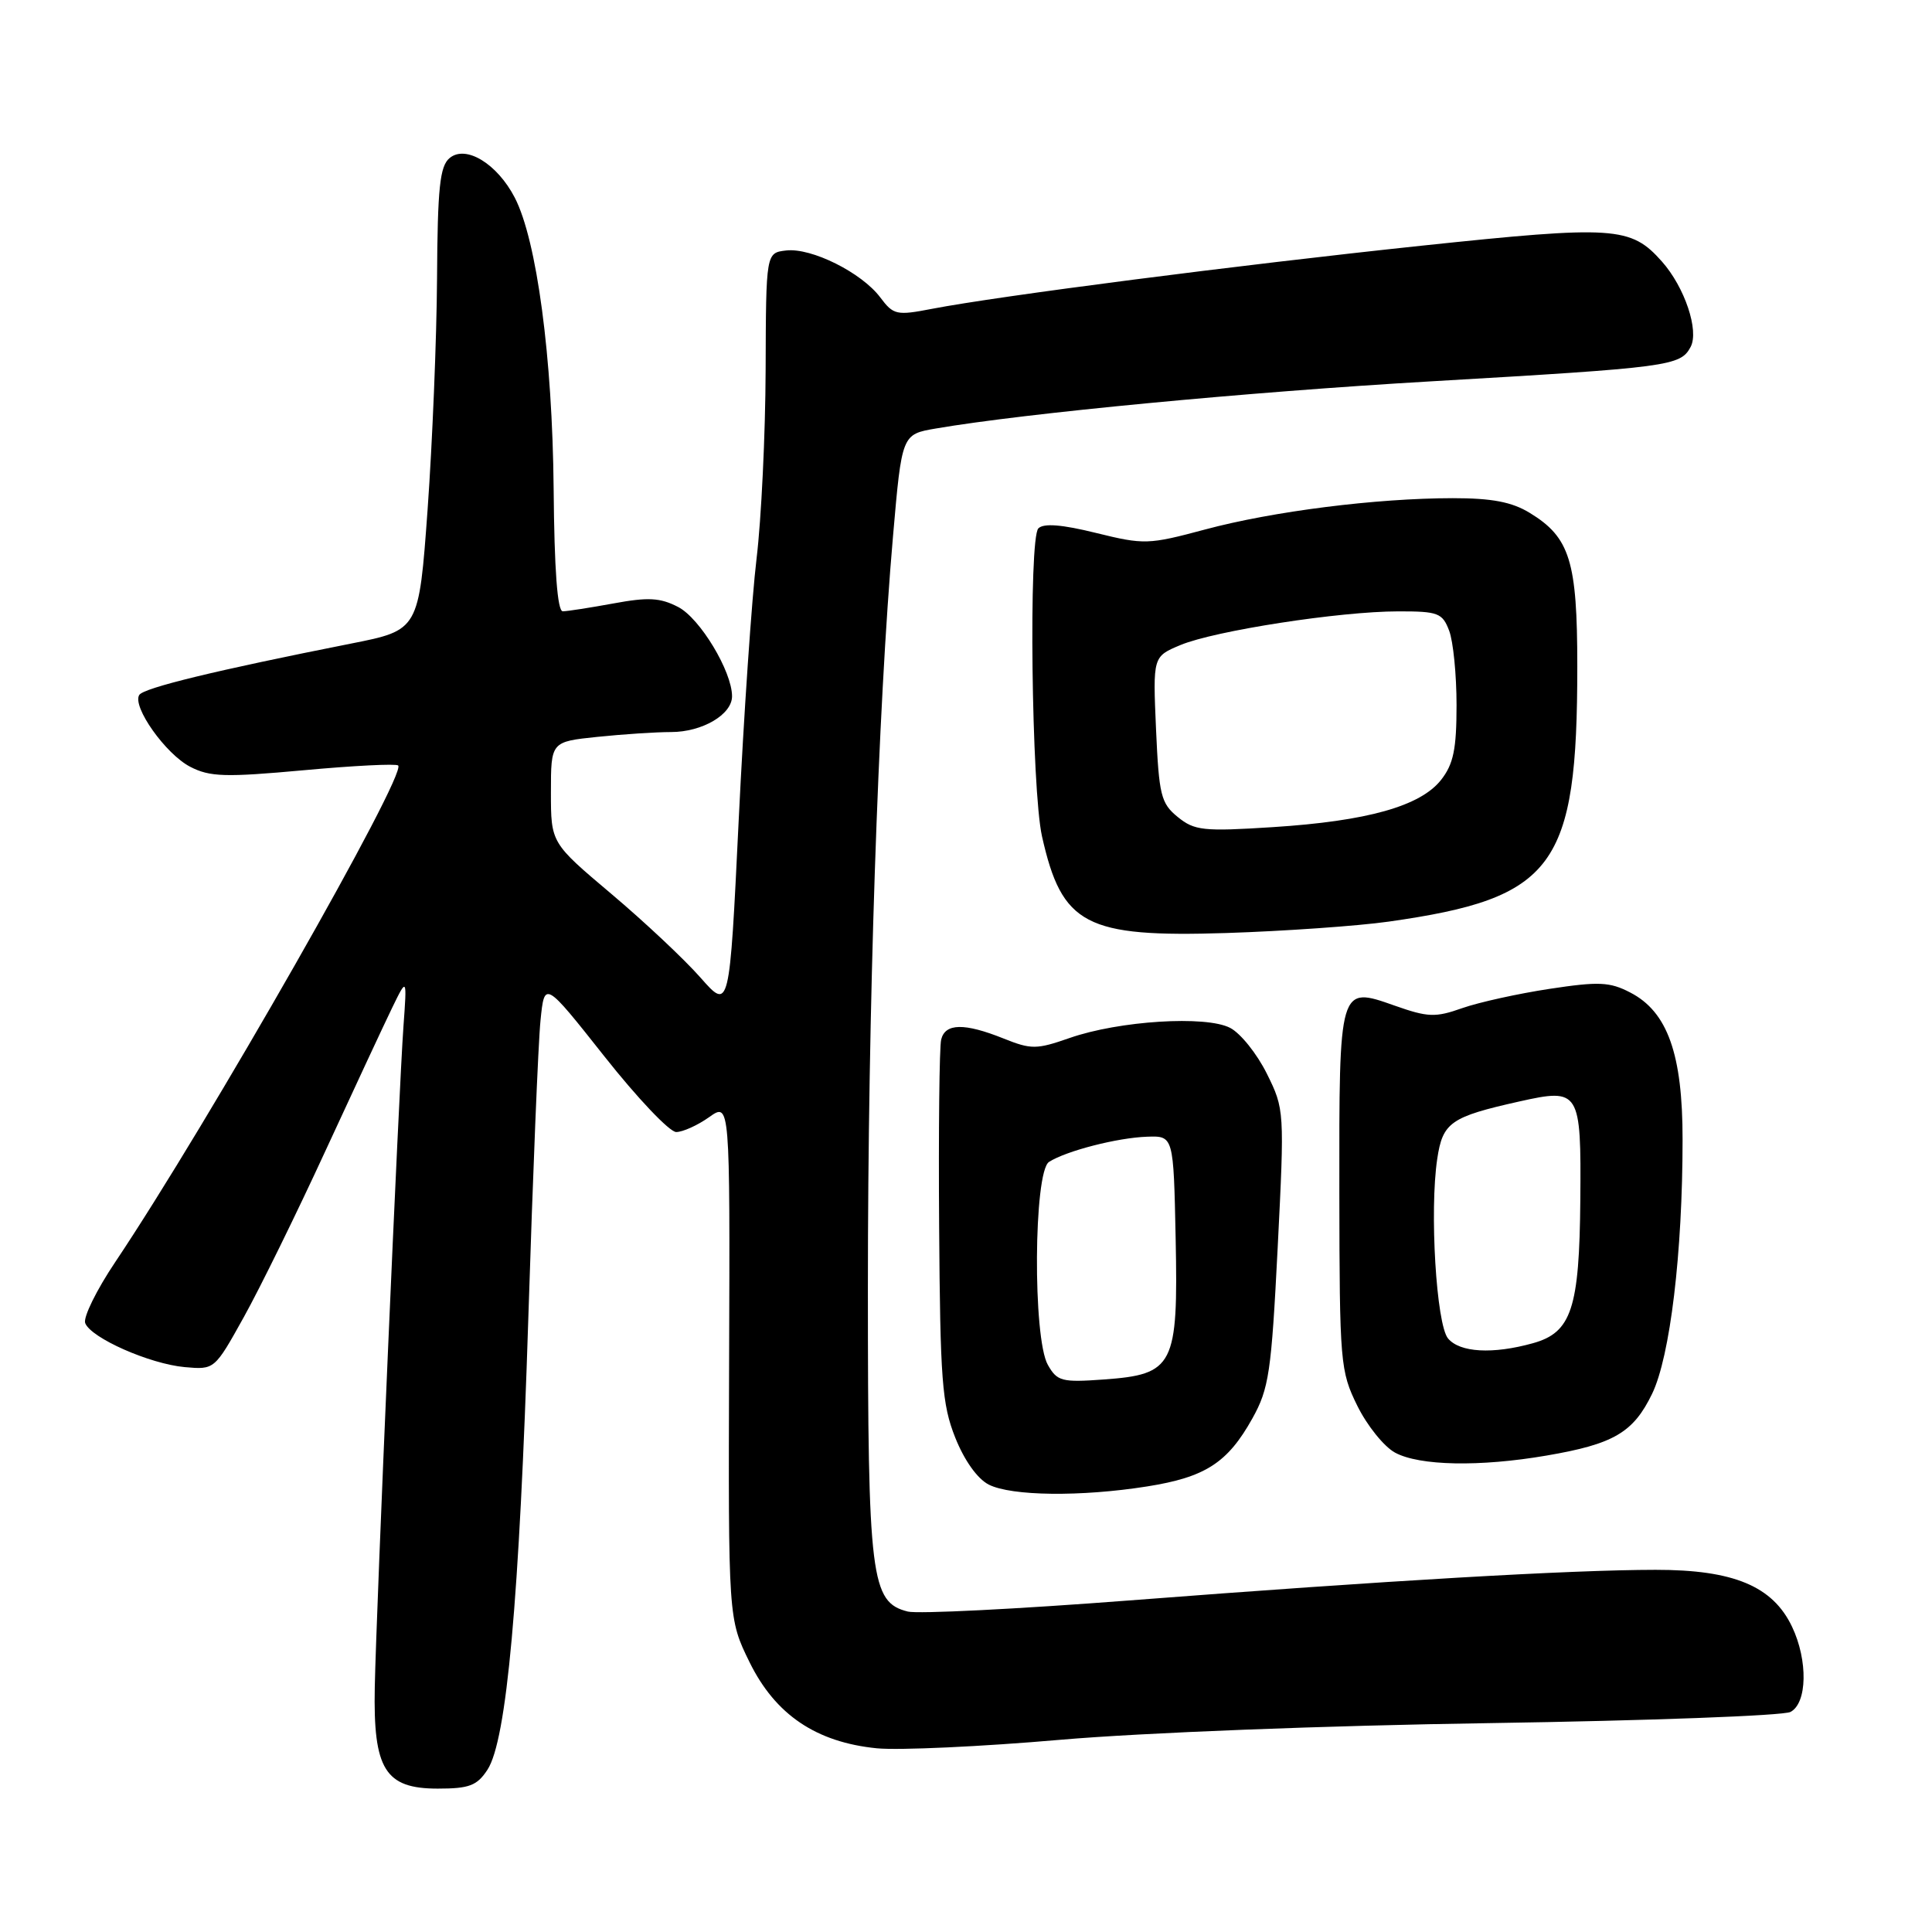 <?xml version="1.0" encoding="UTF-8" standalone="no"?>
<!DOCTYPE svg PUBLIC "-//W3C//DTD SVG 1.1//EN" "http://www.w3.org/Graphics/SVG/1.1/DTD/svg11.dtd" >
<svg xmlns="http://www.w3.org/2000/svg" xmlns:xlink="http://www.w3.org/1999/xlink" version="1.1" viewBox="0 0 256 256">
 <g >
 <path fill="currentColor"
d=" M 64.59 234.50 C 67.14 230.61 68.82 211.99 70.01 174.50 C 70.60 155.80 71.32 138.13 71.62 135.22 C 72.15 129.95 72.15 129.95 80.08 139.97 C 84.44 145.49 88.72 150.00 89.60 150.00 C 90.47 150.00 92.44 149.11 93.96 148.03 C 96.73 146.06 96.73 146.06 96.61 180.28 C 96.50 214.50 96.50 214.50 99.32 220.25 C 102.74 227.21 108.15 230.86 116.20 231.66 C 119.12 231.94 130.05 231.44 140.50 230.53 C 151.37 229.59 175.77 228.64 197.50 228.32 C 218.40 228.00 236.29 227.34 237.25 226.84 C 239.47 225.68 239.58 220.02 237.46 215.56 C 234.90 210.17 229.71 208.00 219.36 208.01 C 208.10 208.02 183.83 209.43 149.60 212.07 C 134.81 213.21 121.62 213.87 120.29 213.54 C 115.39 212.31 115.00 209.16 115.00 170.71 C 115.00 133.76 116.33 93.94 118.33 71.03 C 119.50 57.55 119.50 57.55 124.00 56.78 C 135.83 54.75 165.33 51.94 189.62 50.53 C 221.28 48.69 222.66 48.50 224.01 45.98 C 225.17 43.82 223.23 38.05 220.21 34.65 C 216.08 30.00 213.93 29.86 188.33 32.56 C 163.88 35.15 132.39 39.21 123.50 40.92 C 118.80 41.83 118.39 41.74 116.64 39.41 C 114.18 36.13 107.52 32.80 104.17 33.19 C 101.50 33.50 101.50 33.50 101.45 49.00 C 101.42 57.53 100.88 68.78 100.25 74.00 C 99.62 79.22 98.55 94.84 97.88 108.70 C 96.66 133.90 96.66 133.90 92.82 129.54 C 90.71 127.14 85.39 122.14 80.99 118.43 C 73.00 111.69 73.00 111.69 73.00 104.99 C 73.00 98.28 73.00 98.28 79.15 97.64 C 82.53 97.29 86.93 97.00 88.92 97.00 C 93.05 97.00 97.00 94.68 97.00 92.26 C 97.00 88.97 92.75 81.92 89.86 80.43 C 87.47 79.19 85.88 79.11 81.28 79.96 C 78.17 80.53 75.15 81.00 74.57 81.00 C 73.86 81.00 73.45 75.50 73.36 64.75 C 73.20 47.33 71.13 31.84 68.21 26.19 C 65.88 21.69 61.72 19.16 59.58 20.94 C 58.28 22.01 57.98 24.86 57.91 36.87 C 57.86 44.92 57.29 58.70 56.66 67.50 C 55.50 83.50 55.50 83.50 46.50 85.28 C 28.64 88.82 19.02 91.15 18.45 92.09 C 17.49 93.63 21.95 99.92 25.20 101.60 C 27.80 102.95 29.84 103.01 40.25 102.06 C 46.87 101.45 52.50 101.17 52.76 101.43 C 53.93 102.60 27.57 148.87 15.27 167.23 C 12.79 170.92 11.00 174.57 11.29 175.32 C 12.05 177.29 19.84 180.73 24.48 181.15 C 28.43 181.50 28.43 181.50 32.32 174.50 C 34.46 170.65 39.32 160.75 43.12 152.50 C 46.93 144.25 50.91 135.70 51.98 133.50 C 53.93 129.50 53.93 129.50 53.46 136.00 C 52.85 144.38 49.87 213.01 49.66 223.54 C 49.44 234.45 51.02 237.00 58.00 237.00 C 62.18 237.00 63.21 236.61 64.59 234.50 Z  M 152.00 196.96 C 159.70 195.74 162.66 193.84 165.94 187.96 C 168.15 184.00 168.46 181.87 169.30 165.31 C 170.21 147.20 170.20 146.97 167.86 142.26 C 166.56 139.64 164.38 136.91 163.00 136.20 C 159.80 134.53 148.28 135.25 141.73 137.54 C 137.34 139.07 136.65 139.08 132.96 137.60 C 127.78 135.53 125.24 135.57 124.71 137.75 C 124.47 138.71 124.35 149.85 124.44 162.50 C 124.58 182.84 124.82 186.08 126.57 190.48 C 127.78 193.52 129.51 195.95 131.02 196.72 C 134.03 198.24 143.22 198.35 152.00 196.96 Z  M 204.92 192.87 C 213.82 191.35 216.42 189.83 218.91 184.69 C 221.30 179.75 222.95 166.03 222.95 151.00 C 222.96 139.68 220.96 134.06 216.01 131.51 C 213.30 130.10 211.84 130.04 205.32 131.03 C 201.16 131.66 195.96 132.81 193.76 133.58 C 190.20 134.84 189.22 134.81 184.80 133.25 C 177.41 130.64 177.44 130.55 177.47 158.14 C 177.50 180.61 177.59 181.68 179.85 186.27 C 181.14 188.89 183.39 191.69 184.85 192.48 C 188.07 194.23 196.07 194.39 204.92 192.87 Z  M 184.00 122.12 C 205.99 119.00 209.00 114.93 209.00 88.28 C 209.00 74.35 208.03 71.21 202.70 67.96 C 200.33 66.51 197.69 66.01 192.50 66.01 C 182.35 66.02 168.66 67.75 159.68 70.16 C 152.17 72.17 151.61 72.19 145.24 70.62 C 140.72 69.50 138.29 69.31 137.59 70.01 C 136.28 71.32 136.68 104.59 138.07 110.82 C 140.71 122.58 143.83 124.22 162.50 123.63 C 170.20 123.38 179.88 122.70 184.00 122.12 Z  M 138.85 180.86 C 136.83 177.33 136.96 155.27 139.00 153.96 C 141.28 152.50 148.08 150.75 152.00 150.62 C 155.50 150.50 155.50 150.50 155.78 164.11 C 156.12 181.00 155.55 182.12 146.24 182.79 C 140.70 183.19 140.08 183.03 138.85 180.86 Z  M 191.87 177.35 C 190.32 175.48 189.41 160.43 190.44 153.57 C 191.16 148.72 192.21 147.99 201.32 145.95 C 209.32 144.16 209.52 144.50 209.40 158.98 C 209.28 173.39 208.23 176.56 203.13 177.98 C 197.79 179.47 193.43 179.22 191.87 177.35 Z  M 156.05 108.25 C 153.83 106.44 153.57 105.38 153.18 96.63 C 152.76 87.00 152.76 87.00 156.42 85.47 C 160.95 83.58 177.52 81.01 185.27 81.01 C 190.56 81.00 191.13 81.22 192.02 83.57 C 192.56 84.98 193.00 89.42 193.00 93.43 C 193.00 99.28 192.59 101.25 190.95 103.34 C 188.21 106.82 181.17 108.80 168.65 109.60 C 159.44 110.19 158.27 110.06 156.05 108.25 Z "/>
</g>
</svg>